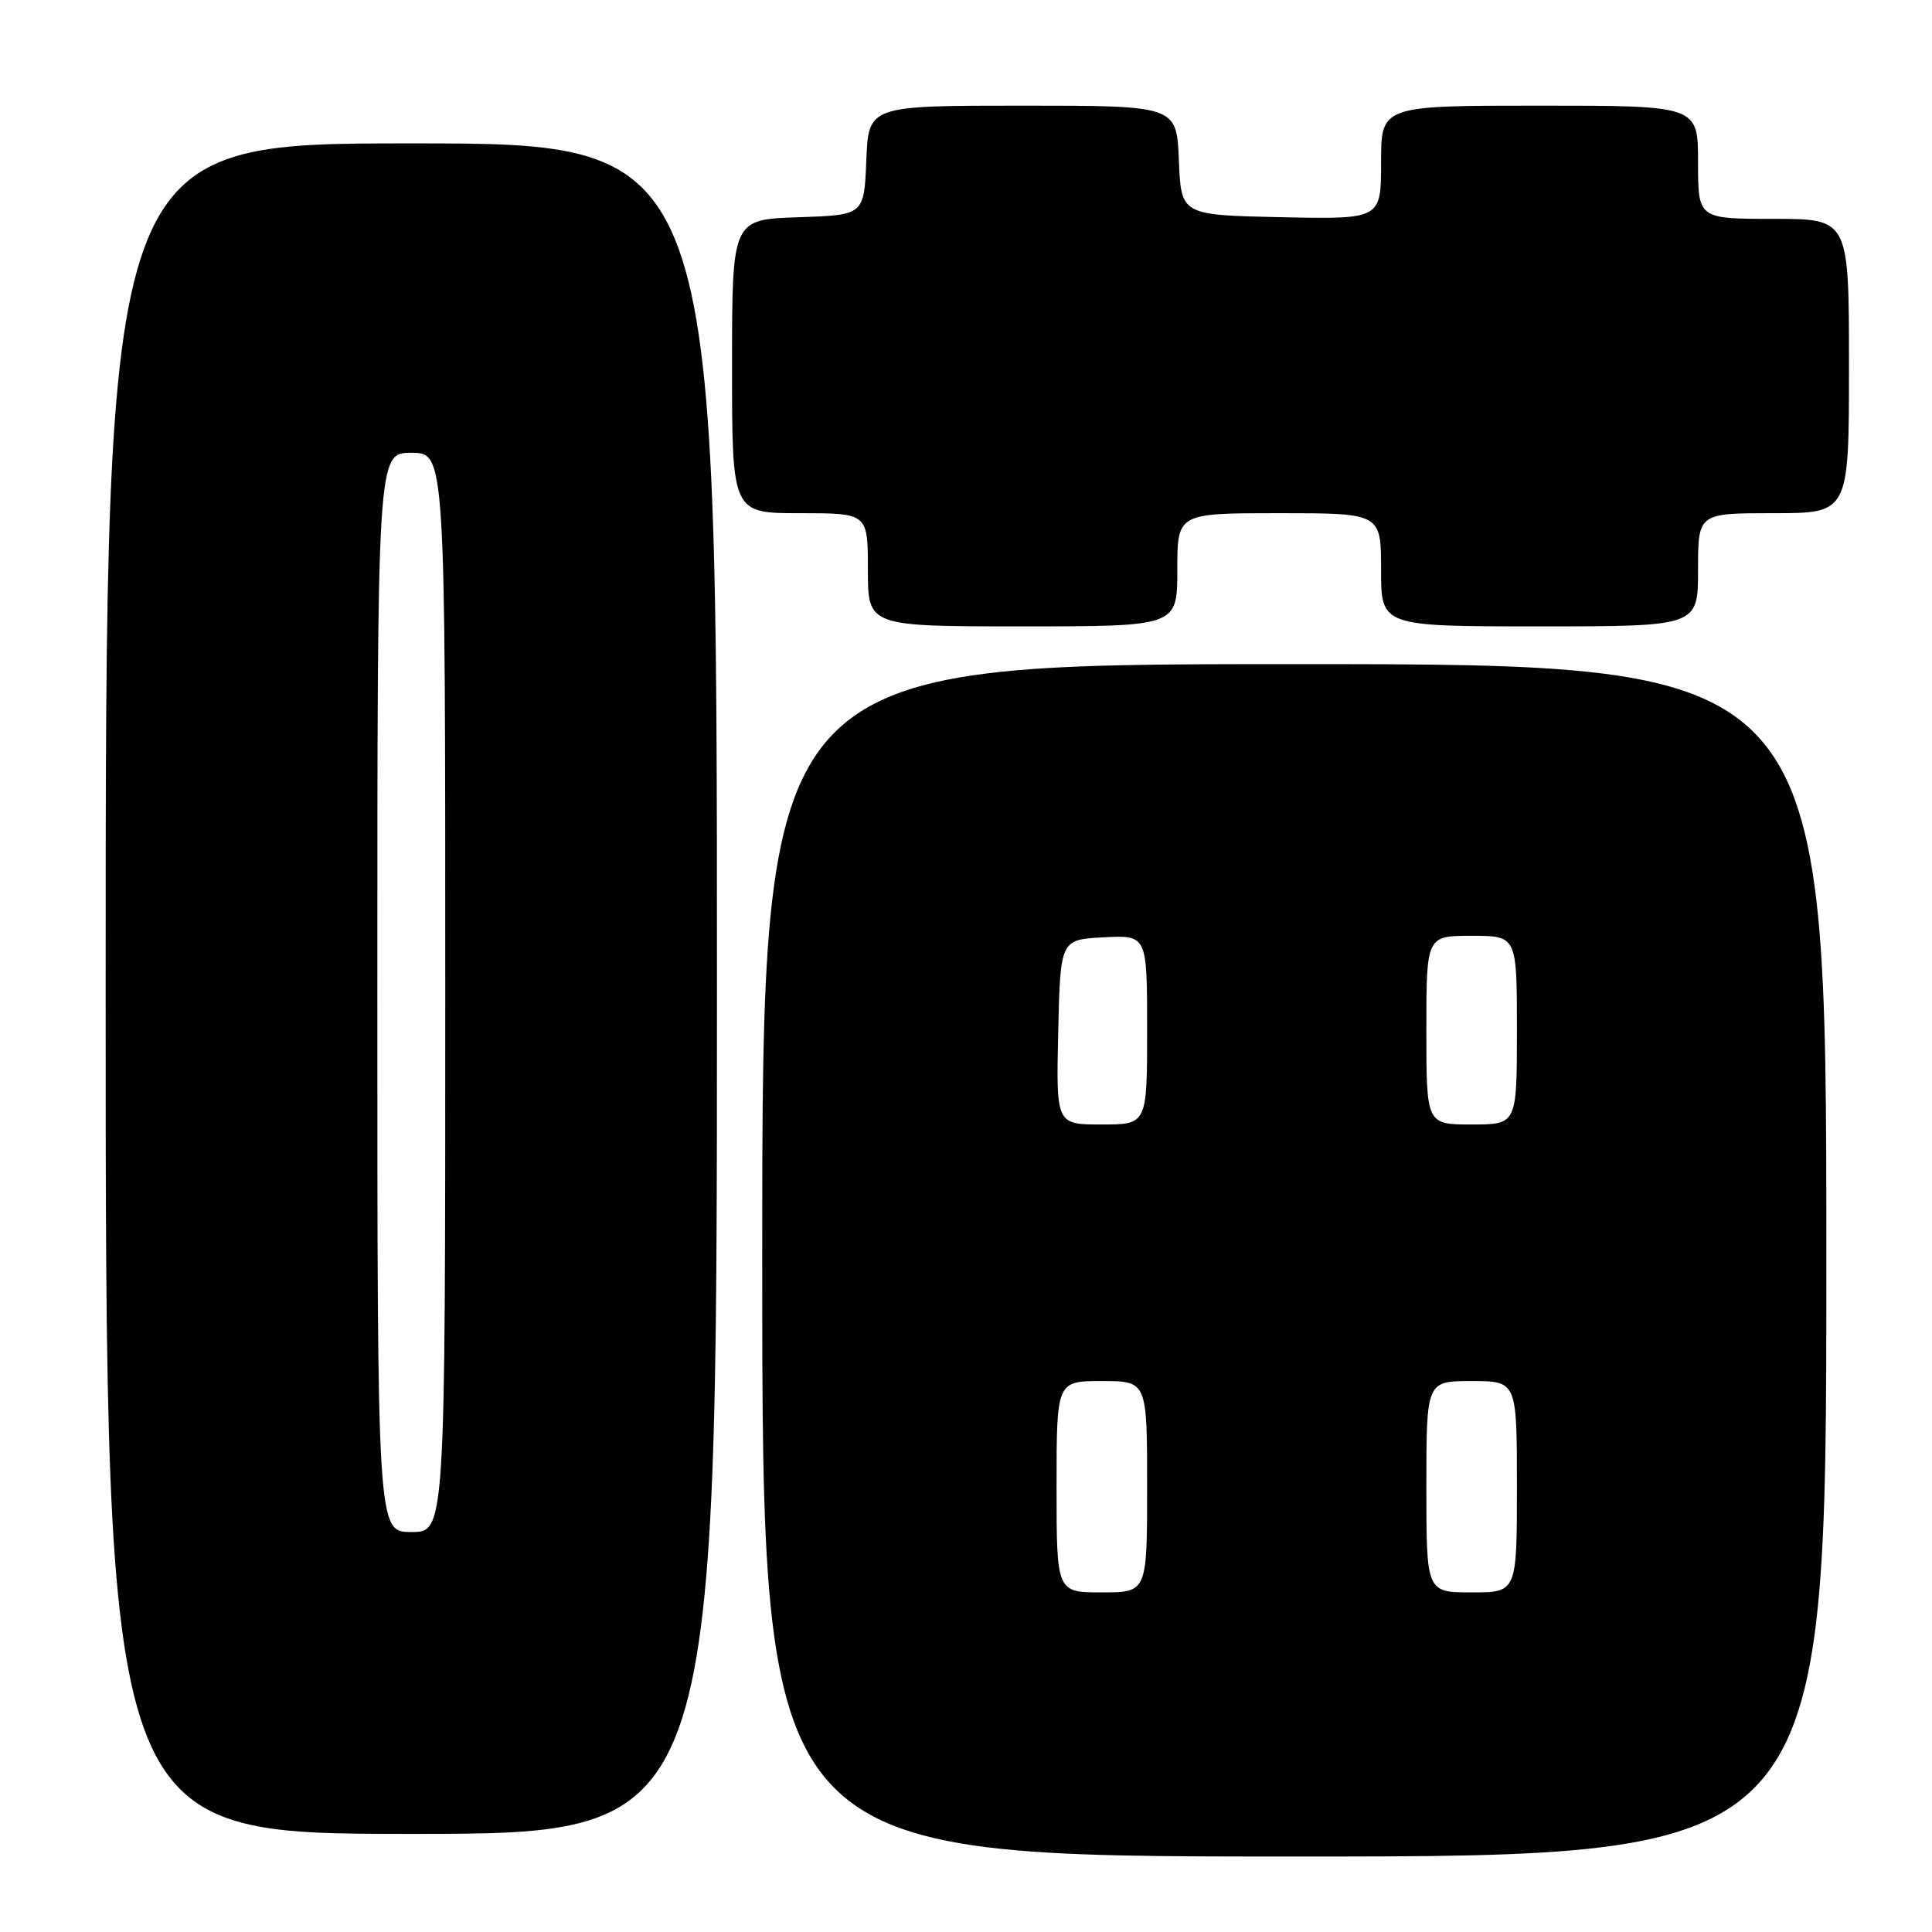 <?xml version="1.0" encoding="UTF-8" standalone="no"?>
<!DOCTYPE svg PUBLIC "-//W3C//DTD SVG 1.1//EN" "http://www.w3.org/Graphics/SVG/1.1/DTD/svg11.dtd" >
<svg xmlns="http://www.w3.org/2000/svg" xmlns:xlink="http://www.w3.org/1999/xlink" version="1.1" viewBox="0 0 256 256">
 <g >
 <path fill="currentColor"
d=" M 242.00 167.00 C 242.00 88.00 242.00 88.00 171.50 88.00 C 101.00 88.00 101.00 88.00 101.00 167.00 C 101.00 246.00 101.00 246.00 171.50 246.00 C 242.00 246.00 242.00 246.00 242.00 167.00 Z  M 95.00 131.00 C 95.00 19.00 95.00 19.00 54.50 19.00 C 14.00 19.00 14.00 19.00 14.00 131.00 C 14.00 243.00 14.00 243.00 54.50 243.00 C 95.00 243.00 95.00 243.00 95.00 131.00 Z  M 156.00 75.50 C 156.00 68.00 156.00 68.00 169.50 68.00 C 183.00 68.00 183.00 68.00 183.00 75.50 C 183.00 83.00 183.00 83.00 204.00 83.00 C 225.00 83.00 225.00 83.00 225.00 75.50 C 225.00 68.00 225.00 68.00 235.00 68.00 C 245.00 68.00 245.00 68.00 245.00 48.50 C 245.00 29.00 245.00 29.00 235.00 29.00 C 225.00 29.00 225.00 29.00 225.00 21.50 C 225.00 14.00 225.00 14.00 204.00 14.00 C 183.00 14.00 183.00 14.00 183.00 21.53 C 183.00 29.06 183.00 29.06 169.75 28.78 C 156.50 28.50 156.50 28.50 156.21 21.25 C 155.91 14.00 155.91 14.00 135.50 14.00 C 115.09 14.00 115.09 14.00 114.79 21.25 C 114.50 28.50 114.50 28.50 105.75 28.79 C 97.00 29.08 97.00 29.08 97.00 48.54 C 97.00 68.00 97.00 68.00 106.00 68.00 C 115.00 68.00 115.00 68.00 115.00 75.50 C 115.00 83.00 115.00 83.00 135.50 83.00 C 156.00 83.00 156.00 83.00 156.00 75.50 Z  M 140.00 197.00 C 140.00 183.00 140.00 183.00 146.00 183.00 C 152.00 183.00 152.00 183.00 152.00 197.00 C 152.00 211.00 152.00 211.00 146.00 211.00 C 140.00 211.00 140.00 211.00 140.00 197.00 Z  M 189.00 197.00 C 189.00 183.00 189.00 183.00 195.00 183.00 C 201.00 183.00 201.00 183.00 201.00 197.00 C 201.00 211.00 201.00 211.00 195.00 211.00 C 189.00 211.00 189.00 211.00 189.00 197.00 Z  M 140.22 136.75 C 140.50 124.50 140.50 124.50 146.25 124.20 C 152.00 123.90 152.00 123.90 152.00 136.45 C 152.00 149.00 152.00 149.00 145.97 149.00 C 139.94 149.00 139.94 149.00 140.22 136.75 Z  M 189.00 136.50 C 189.00 124.00 189.00 124.00 195.00 124.00 C 201.00 124.00 201.00 124.00 201.00 136.50 C 201.00 149.00 201.00 149.00 195.00 149.00 C 189.00 149.00 189.00 149.00 189.00 136.50 Z  M 50.00 131.50 C 50.00 60.00 50.00 60.00 54.50 60.00 C 59.00 60.00 59.00 60.00 59.00 131.50 C 59.00 203.00 59.00 203.00 54.50 203.00 C 50.00 203.00 50.00 203.00 50.00 131.50 Z "/>
</g>
</svg>